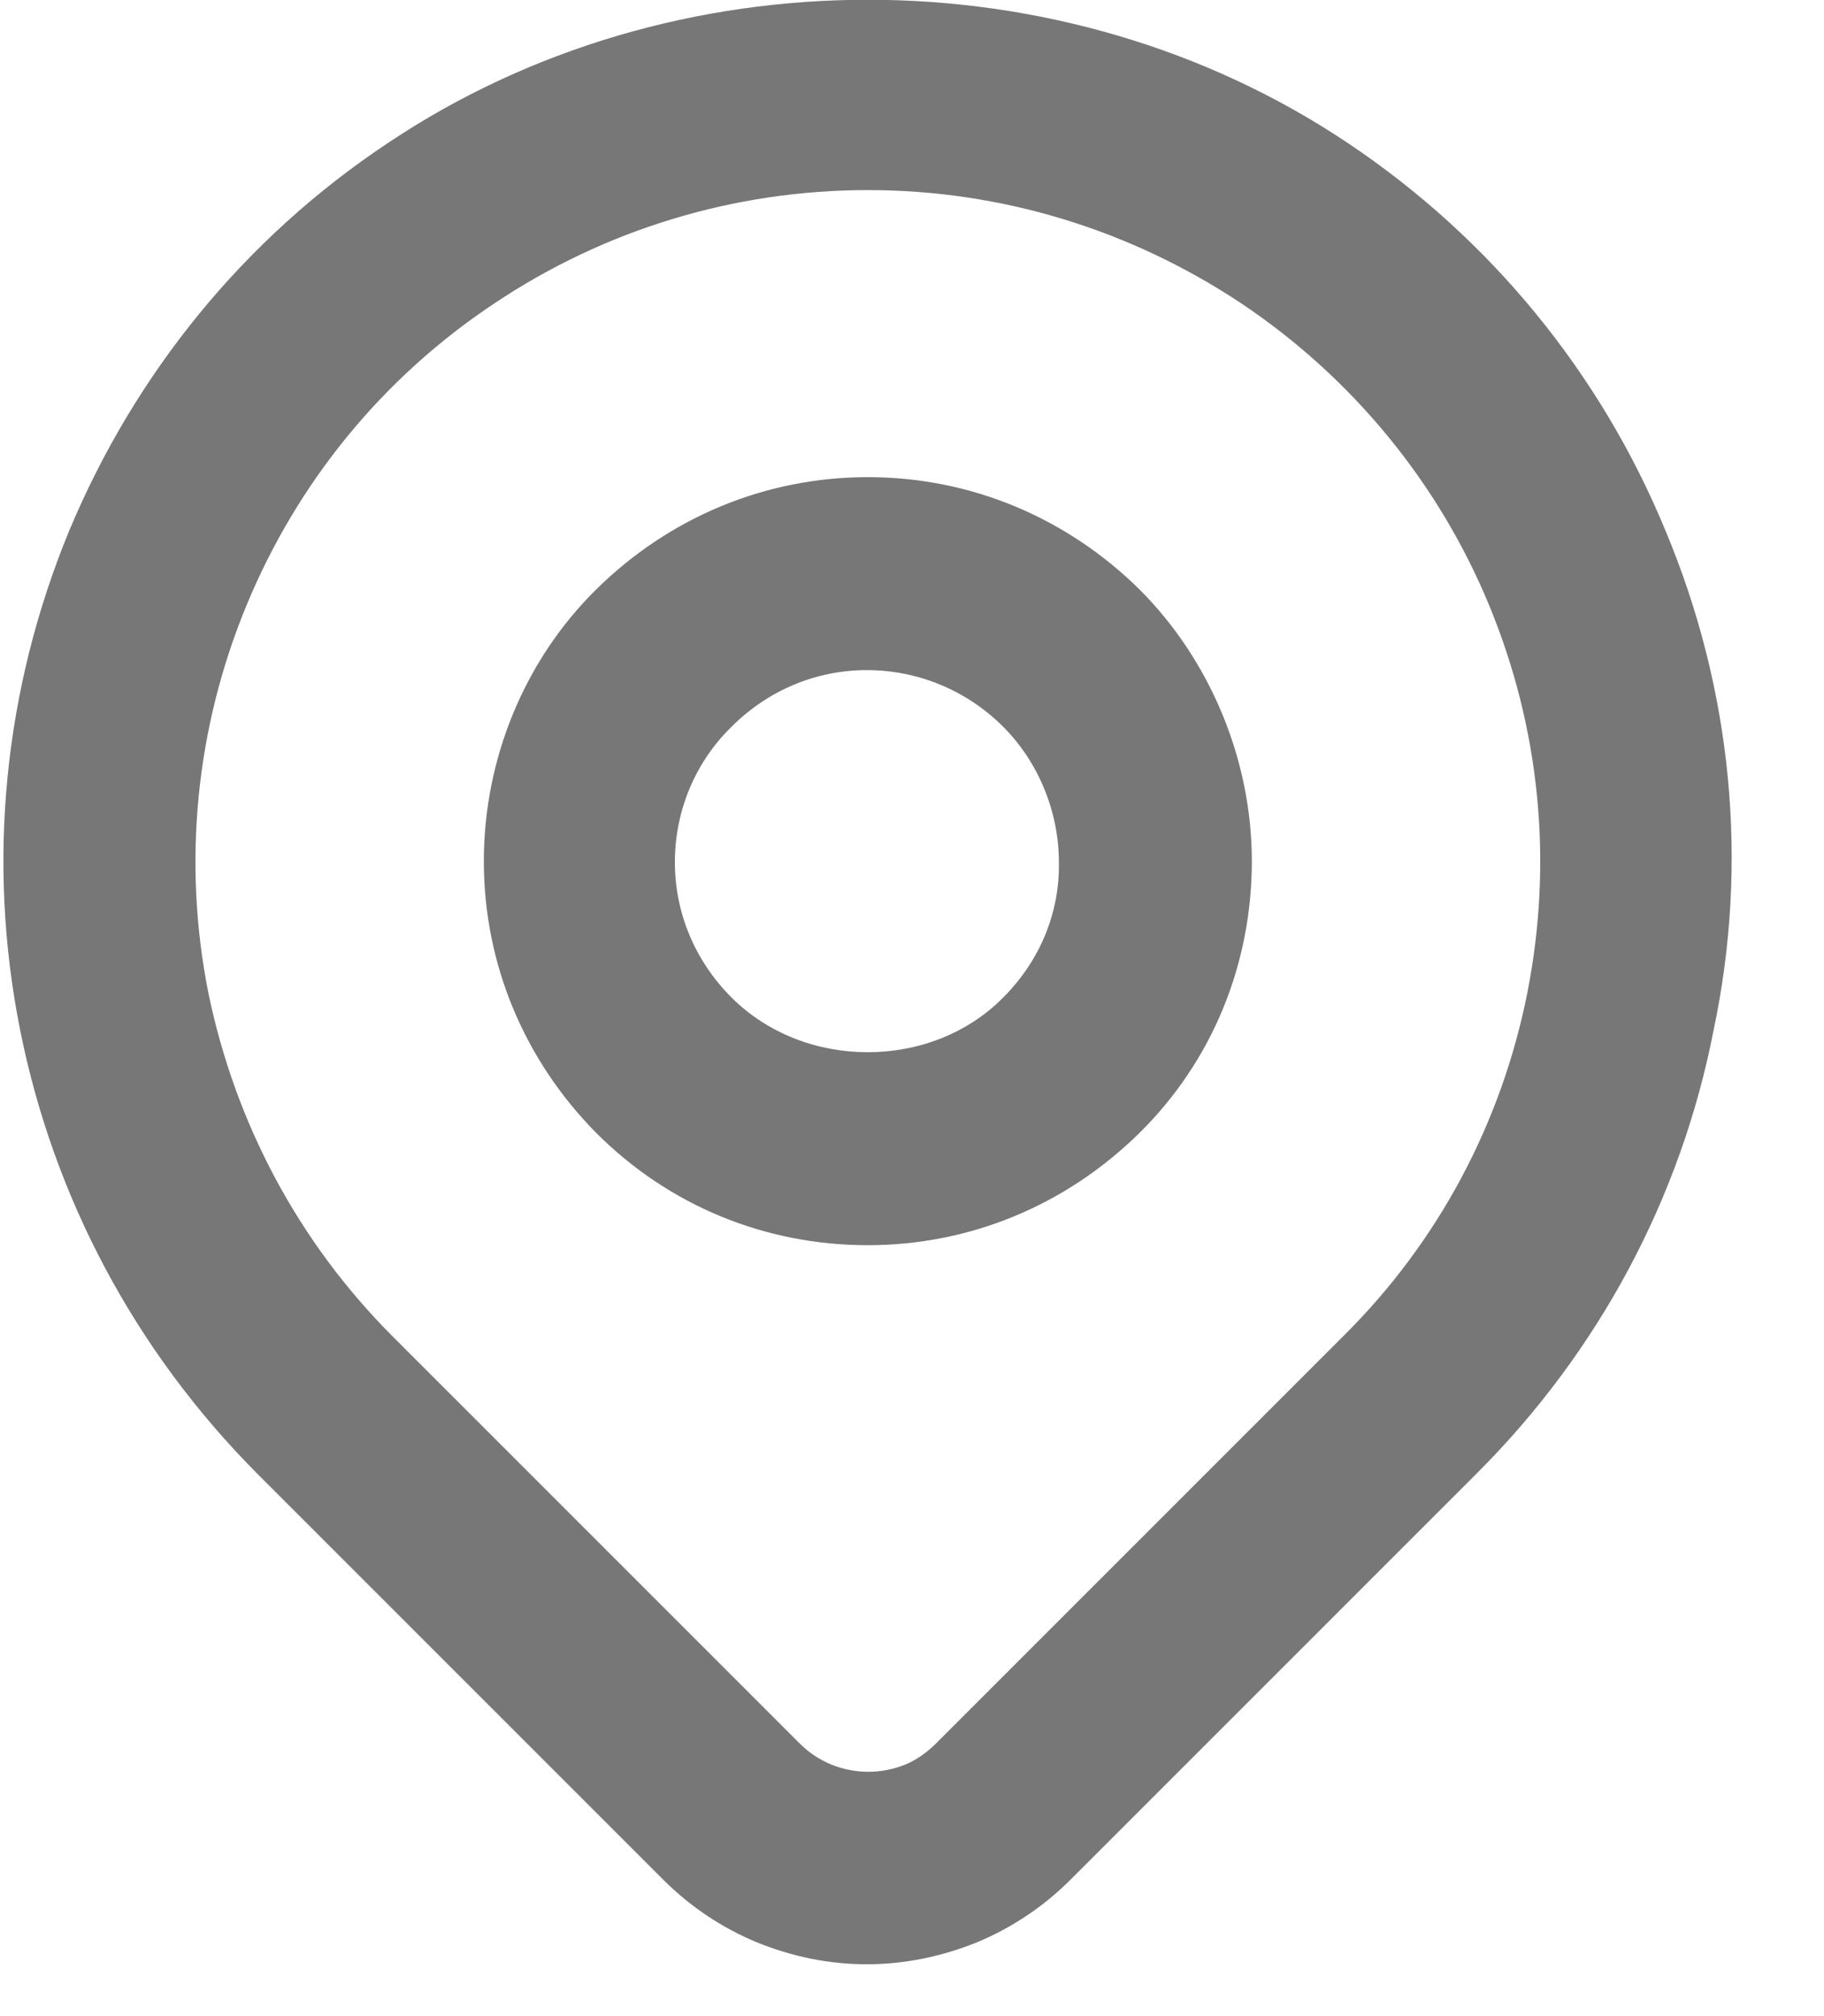 <svg width="19" height="21" viewBox="0 0 19 21" fill="none" xmlns="http://www.w3.org/2000/svg">
<path d="M17.35 5.53C16.67 3.88 15.52 2.48 14.04 1.49C11.07 -0.5 7.01 -0.5 4.04 1.49C2.55 2.48 1.41 3.88 0.72 5.53C0.04 7.18 -0.14 8.98 0.21 10.73C0.56 12.48 1.41 14.07 2.67 15.34L6.91 19.58C7.19 19.86 7.52 20.08 7.88 20.23C8.25 20.38 8.63 20.46 9.03 20.46C9.42 20.46 9.81 20.38 10.18 20.23C10.54 20.08 10.87 19.86 11.15 19.58L15.39 15.34C16.65 14.08 17.51 12.48 17.85 10.73C18.22 8.98 18.04 7.18 17.35 5.53ZM15.91 10.34C15.64 11.7 14.98 12.94 13.99 13.92L9.75 18.16C9.66 18.25 9.55 18.33 9.43 18.38C9.18 18.48 8.91 18.48 8.66 18.38C8.54 18.33 8.43 18.26 8.33 18.16L4.09 13.92C3.11 12.94 2.45 11.7 2.17 10.34C1.9 8.98 2.04 7.58 2.57 6.3C3.1 5.02 3.99 3.93 5.15 3.16C6.3 2.39 7.65 1.98 9.04 1.98C10.43 1.98 11.77 2.39 12.93 3.16C14.08 3.93 14.98 5.02 15.51 6.3C16.04 7.58 16.18 8.97 15.91 10.34Z" fill="#777777"/>
<path d="M9.04 4.97C7.97 4.97 6.97 5.39 6.21 6.14C5.46 6.88 5.04 7.91 5.04 8.97C5.04 10.04 5.46 11.04 6.21 11.8C6.97 12.56 7.97 12.97 9.04 12.97C10.11 12.97 11.11 12.55 11.87 11.8C12.63 11.05 13.04 10.04 13.04 8.97C13.04 7.92 12.61 6.88 11.87 6.14C11.11 5.39 10.11 4.97 9.04 4.97ZM10.45 10.39C9.7 11.15 8.38 11.15 7.62 10.39C7.24 10.01 7.03 9.51 7.03 8.98C7.03 8.45 7.24 7.94 7.62 7.57C8 7.19 8.5 6.98 9.03 6.98C9.56 6.98 10.07 7.19 10.45 7.57C10.82 7.94 11.03 8.46 11.03 8.98C11.04 9.51 10.83 10.01 10.45 10.39Z" fill="#777777"/>
</svg>

